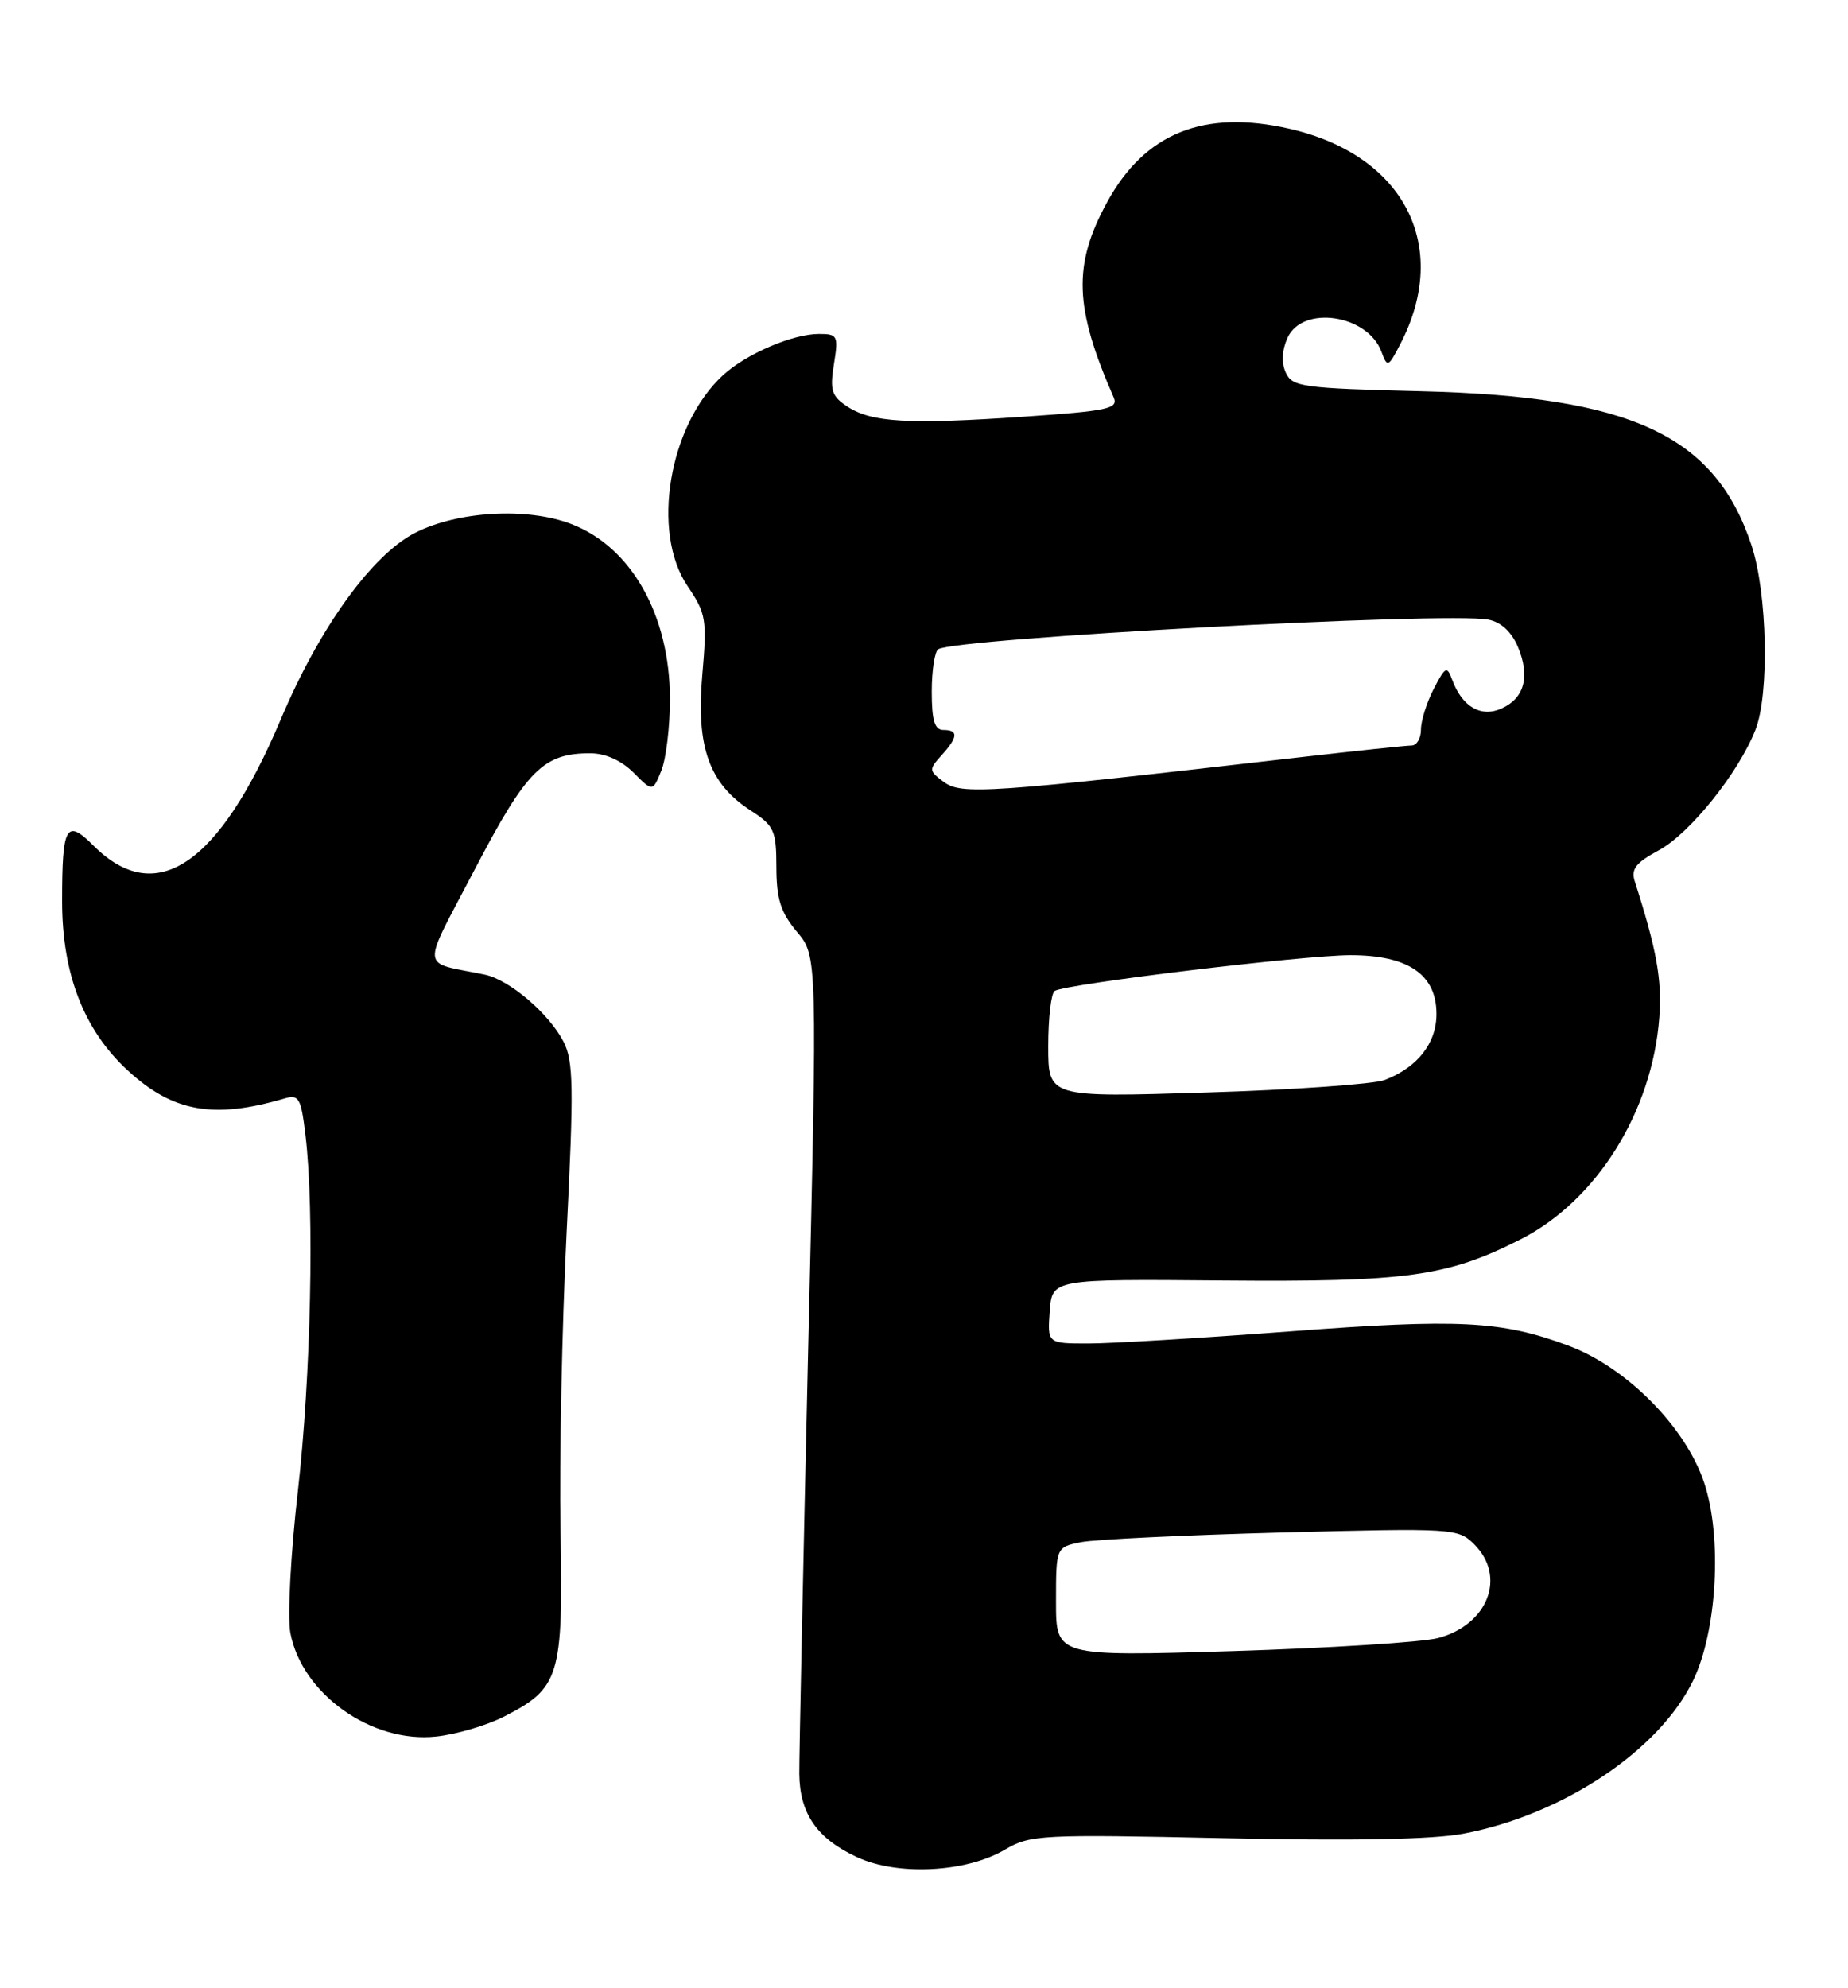 <?xml version="1.0" encoding="UTF-8" standalone="no"?>
<!DOCTYPE svg PUBLIC "-//W3C//DTD SVG 1.1//EN" "http://www.w3.org/Graphics/SVG/1.1/DTD/svg11.dtd" >
<svg xmlns="http://www.w3.org/2000/svg" xmlns:xlink="http://www.w3.org/1999/xlink" version="1.1" viewBox="0 0 238 256">
 <g >
 <path fill="currentColor"
d=" M 129.43 238.17 C 132.68 236.26 134.05 236.19 157.67 236.70 C 174.16 237.06 184.50 236.87 188.46 236.12 C 201.26 233.70 213.68 225.42 218.05 216.41 C 221.14 210.02 221.82 197.98 219.48 190.94 C 217.09 183.75 209.47 176.06 201.97 173.27 C 193.35 170.07 187.90 169.79 166.00 171.45 C 154.72 172.30 143.11 173.00 140.19 173.00 C 134.89 173.00 134.89 173.00 135.19 168.85 C 135.50 164.70 135.50 164.70 157.50 164.89 C 181.22 165.09 186.38 164.38 195.81 159.60 C 205.62 154.62 212.79 143.16 213.70 131.00 C 214.06 126.17 213.36 122.30 210.54 113.50 C 210.03 111.92 210.67 111.09 213.60 109.51 C 217.61 107.36 223.86 99.58 226.07 94.00 C 227.89 89.41 227.61 76.37 225.57 70.22 C 220.87 56.05 210.13 51.04 183.00 50.38 C 167.70 50.00 166.43 49.82 165.59 47.98 C 165.01 46.70 165.10 45.08 165.82 43.49 C 167.75 39.25 176.14 40.50 177.91 45.29 C 178.68 47.36 178.79 47.31 180.37 44.25 C 186.88 31.66 180.81 19.94 166.05 16.58 C 155.03 14.07 147.42 17.14 142.57 26.06 C 138.16 34.14 138.35 39.56 143.42 51.16 C 144.06 52.63 142.75 52.91 131.82 53.66 C 116.97 54.67 112.26 54.40 109.14 52.36 C 107.10 51.02 106.86 50.27 107.40 46.90 C 107.99 43.22 107.88 43.00 105.48 43.00 C 102.09 43.00 96.10 45.57 93.13 48.30 C 86.14 54.73 83.82 68.51 88.56 75.49 C 90.94 79.01 91.07 79.77 90.44 86.98 C 89.64 96.17 91.33 100.91 96.65 104.35 C 99.71 106.33 99.98 106.92 99.99 111.67 C 100.00 115.79 100.54 117.48 102.63 119.98 C 105.27 123.11 105.27 123.11 104.08 173.80 C 103.44 201.69 102.92 226.26 102.94 228.41 C 102.99 233.52 105.19 236.72 110.33 239.12 C 115.55 241.57 124.42 241.13 129.43 238.17 Z  M 64.92 221.04 C 72.09 217.38 72.54 215.91 72.19 197.05 C 72.02 187.95 72.38 170.72 72.97 158.76 C 73.91 139.96 73.86 136.63 72.57 134.13 C 70.68 130.48 65.59 126.15 62.42 125.50 C 54.01 123.76 54.15 125.34 61.19 111.86 C 67.84 99.13 69.97 97.00 76.00 97.00 C 77.96 97.00 80.00 97.91 81.58 99.48 C 84.06 101.97 84.06 101.97 85.17 99.23 C 85.78 97.73 86.28 93.58 86.28 90.00 C 86.26 79.20 81.31 70.43 73.55 67.47 C 67.89 65.30 58.91 65.82 53.45 68.62 C 47.88 71.48 41.13 80.85 36.17 92.61 C 28.22 111.43 20.08 116.93 12.05 108.90 C 8.52 105.37 8.00 106.30 8.00 116.04 C 8.00 125.41 10.80 132.64 16.45 137.84 C 22.25 143.19 27.50 144.13 36.60 141.46 C 38.50 140.90 38.76 141.35 39.34 146.17 C 40.51 155.86 40.04 177.28 38.36 192.03 C 37.44 200.01 37.01 208.21 37.39 210.25 C 38.86 218.11 47.86 224.51 56.18 223.61 C 58.76 223.34 62.69 222.18 64.92 221.04 Z  M 136.00 206.27 C 136.00 199.23 136.00 199.23 139.25 198.58 C 141.04 198.23 152.68 197.67 165.12 197.34 C 187.26 196.76 187.80 196.80 189.87 198.87 C 194.03 203.03 191.64 209.22 185.21 210.93 C 183.17 211.47 171.26 212.22 158.75 212.61 C 136.00 213.30 136.00 213.30 136.00 206.27 Z  M 135.00 134.72 C 135.00 131.09 135.37 127.89 135.83 127.60 C 137.30 126.70 167.91 123.00 173.93 123.00 C 181.36 123.00 185.00 125.49 185.00 130.57 C 185.00 134.34 182.55 137.46 178.33 139.07 C 176.90 139.61 166.57 140.34 155.37 140.68 C 135.00 141.32 135.00 141.32 135.00 134.72 Z  M 121.51 100.66 C 119.62 99.25 119.61 99.09 121.26 97.26 C 123.39 94.91 123.46 94.00 121.50 94.00 C 120.37 94.00 120.00 92.78 120.00 89.06 C 120.00 86.34 120.38 83.88 120.84 83.60 C 123.14 82.18 186.37 78.77 191.67 79.79 C 193.30 80.10 194.66 81.35 195.48 83.28 C 197.08 87.10 196.35 89.88 193.39 91.23 C 190.75 92.43 188.32 91.03 187.03 87.56 C 186.35 85.71 186.15 85.81 184.64 88.72 C 183.74 90.47 183.00 92.82 183.00 93.95 C 183.00 95.08 182.46 96.00 181.79 96.00 C 181.13 96.00 174.71 96.68 167.54 97.50 C 126.98 102.17 123.83 102.39 121.51 100.66 Z "/>
</g>
</svg>